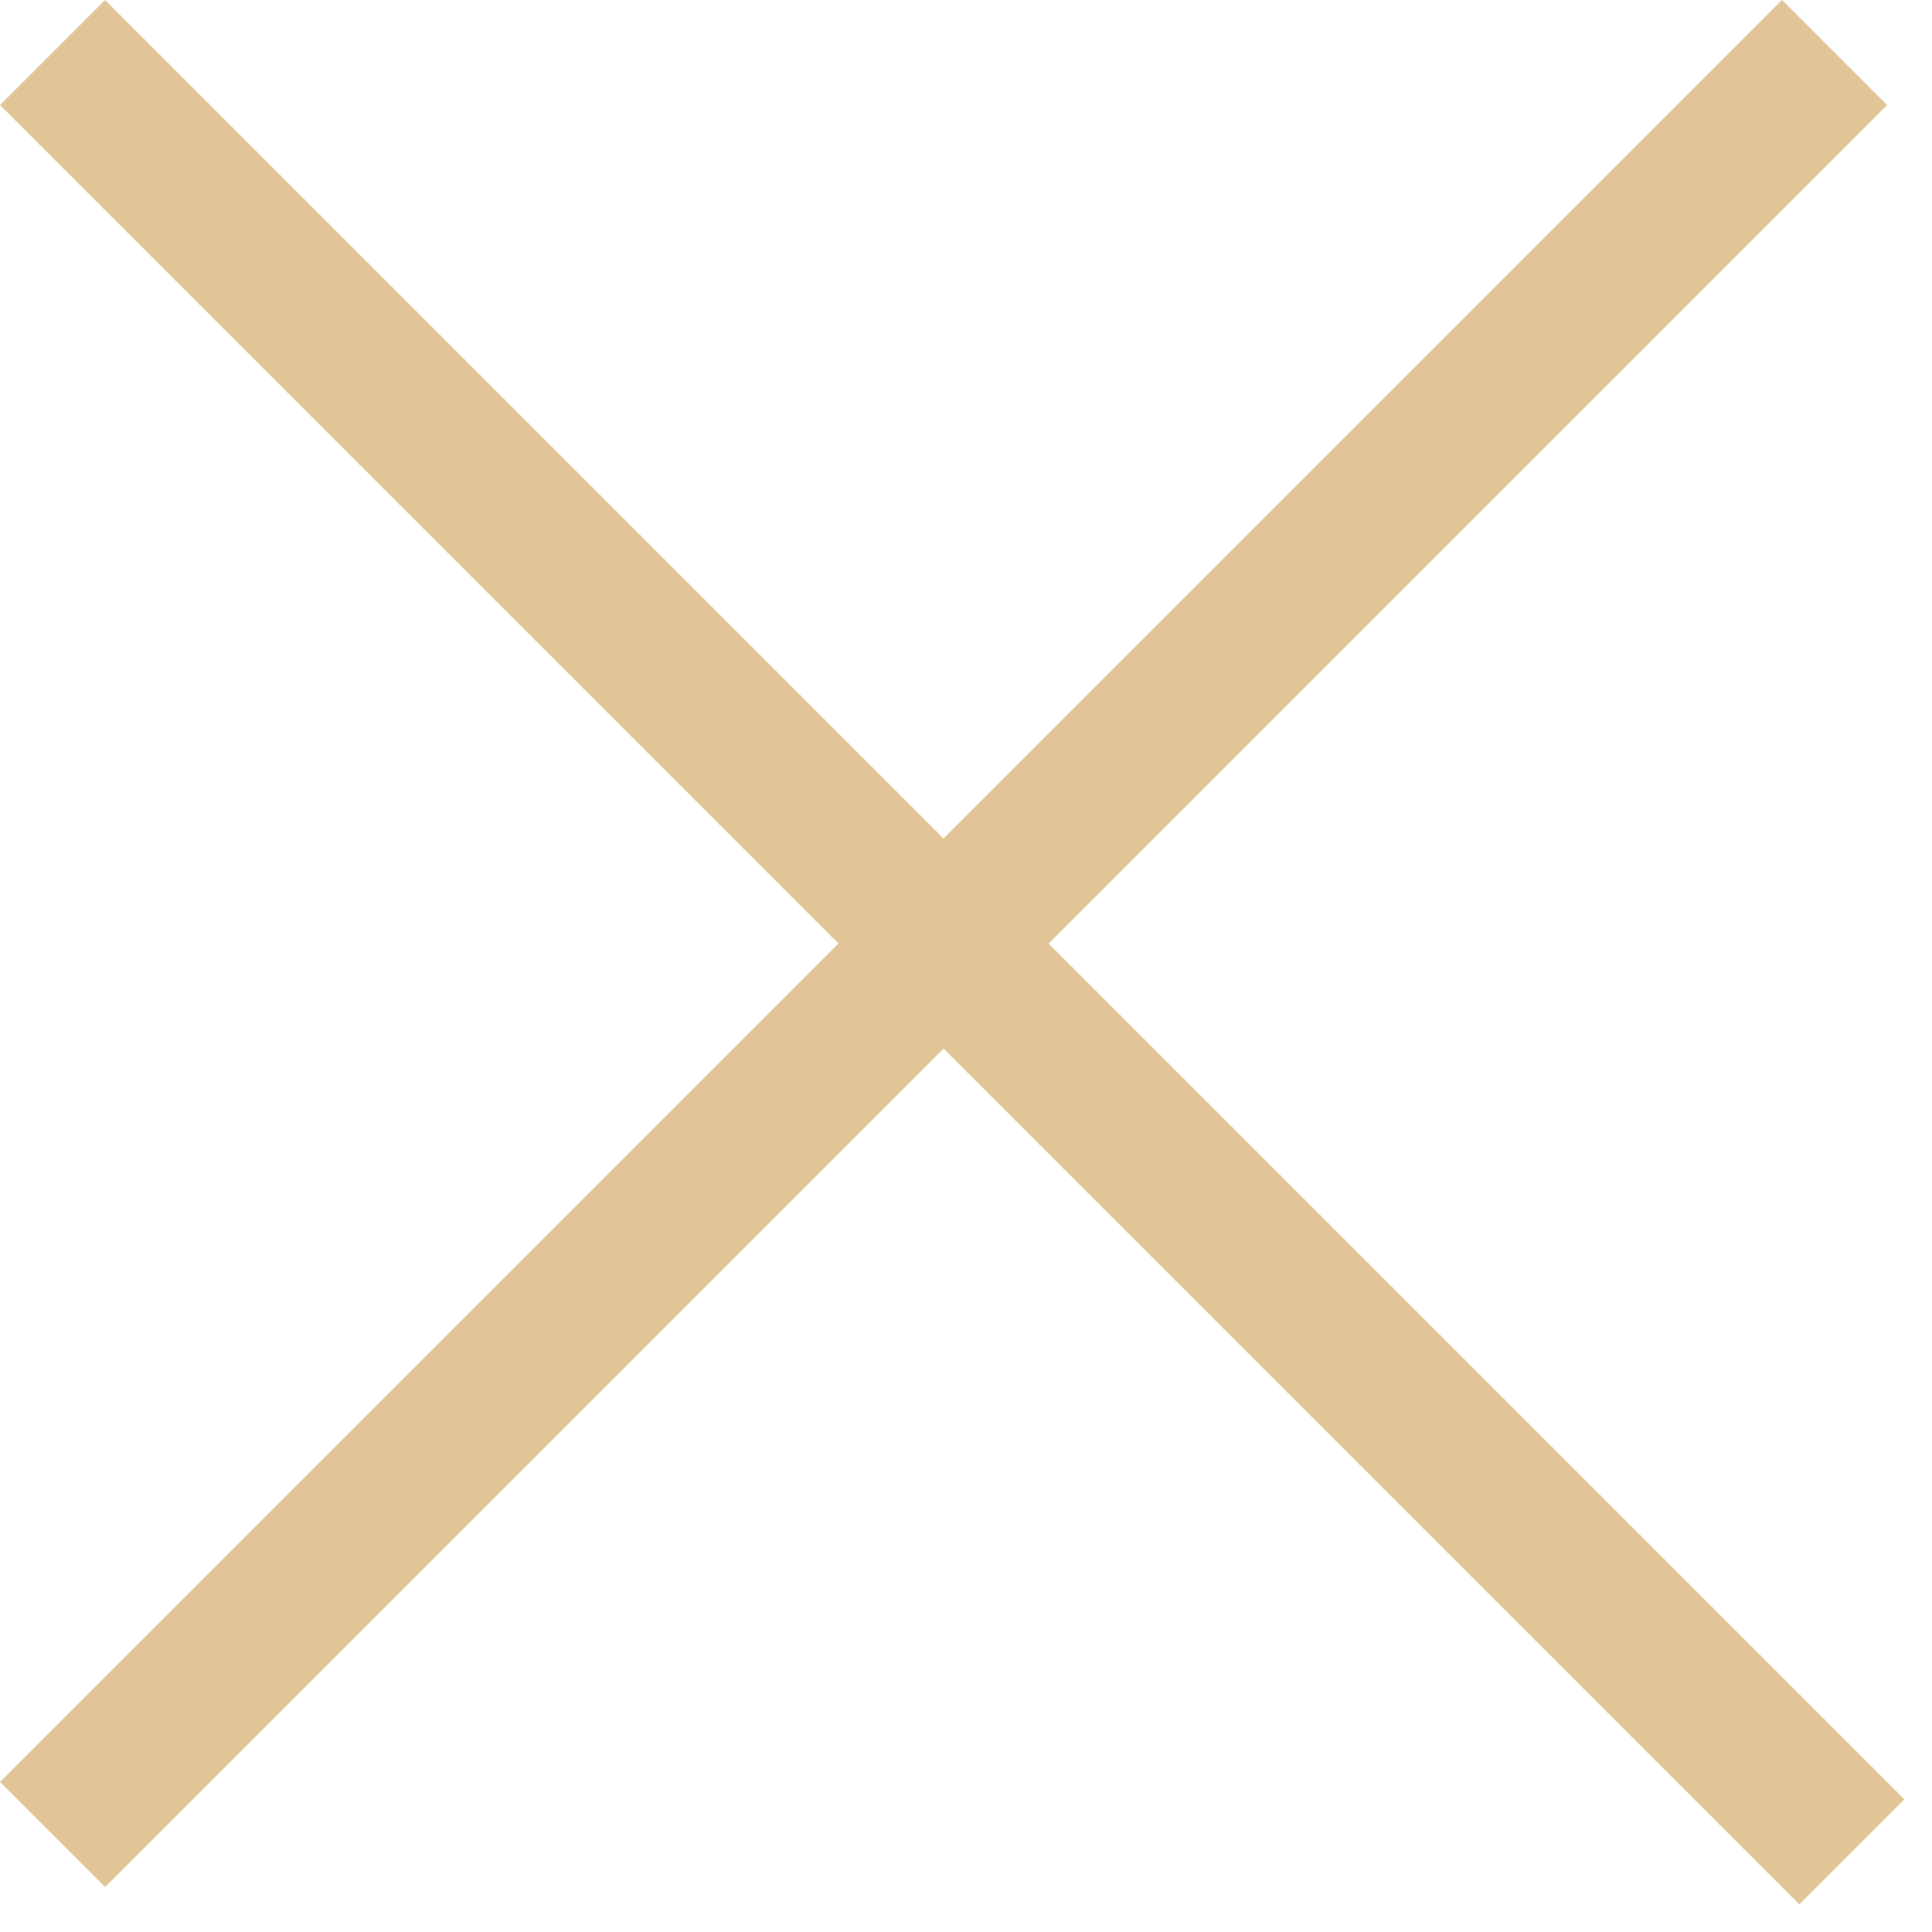 <svg width="26" height="26" viewBox="0 0 26 26" fill="none" xmlns="http://www.w3.org/2000/svg">
<rect y="23.981" width="33.915" height="2" transform="rotate(-45 0 23.981)" fill="#E1C597"/>
<rect x="1.414" width="34.245" height="2" transform="rotate(45 1.414 0)" fill="#E1C597"/>
</svg>
